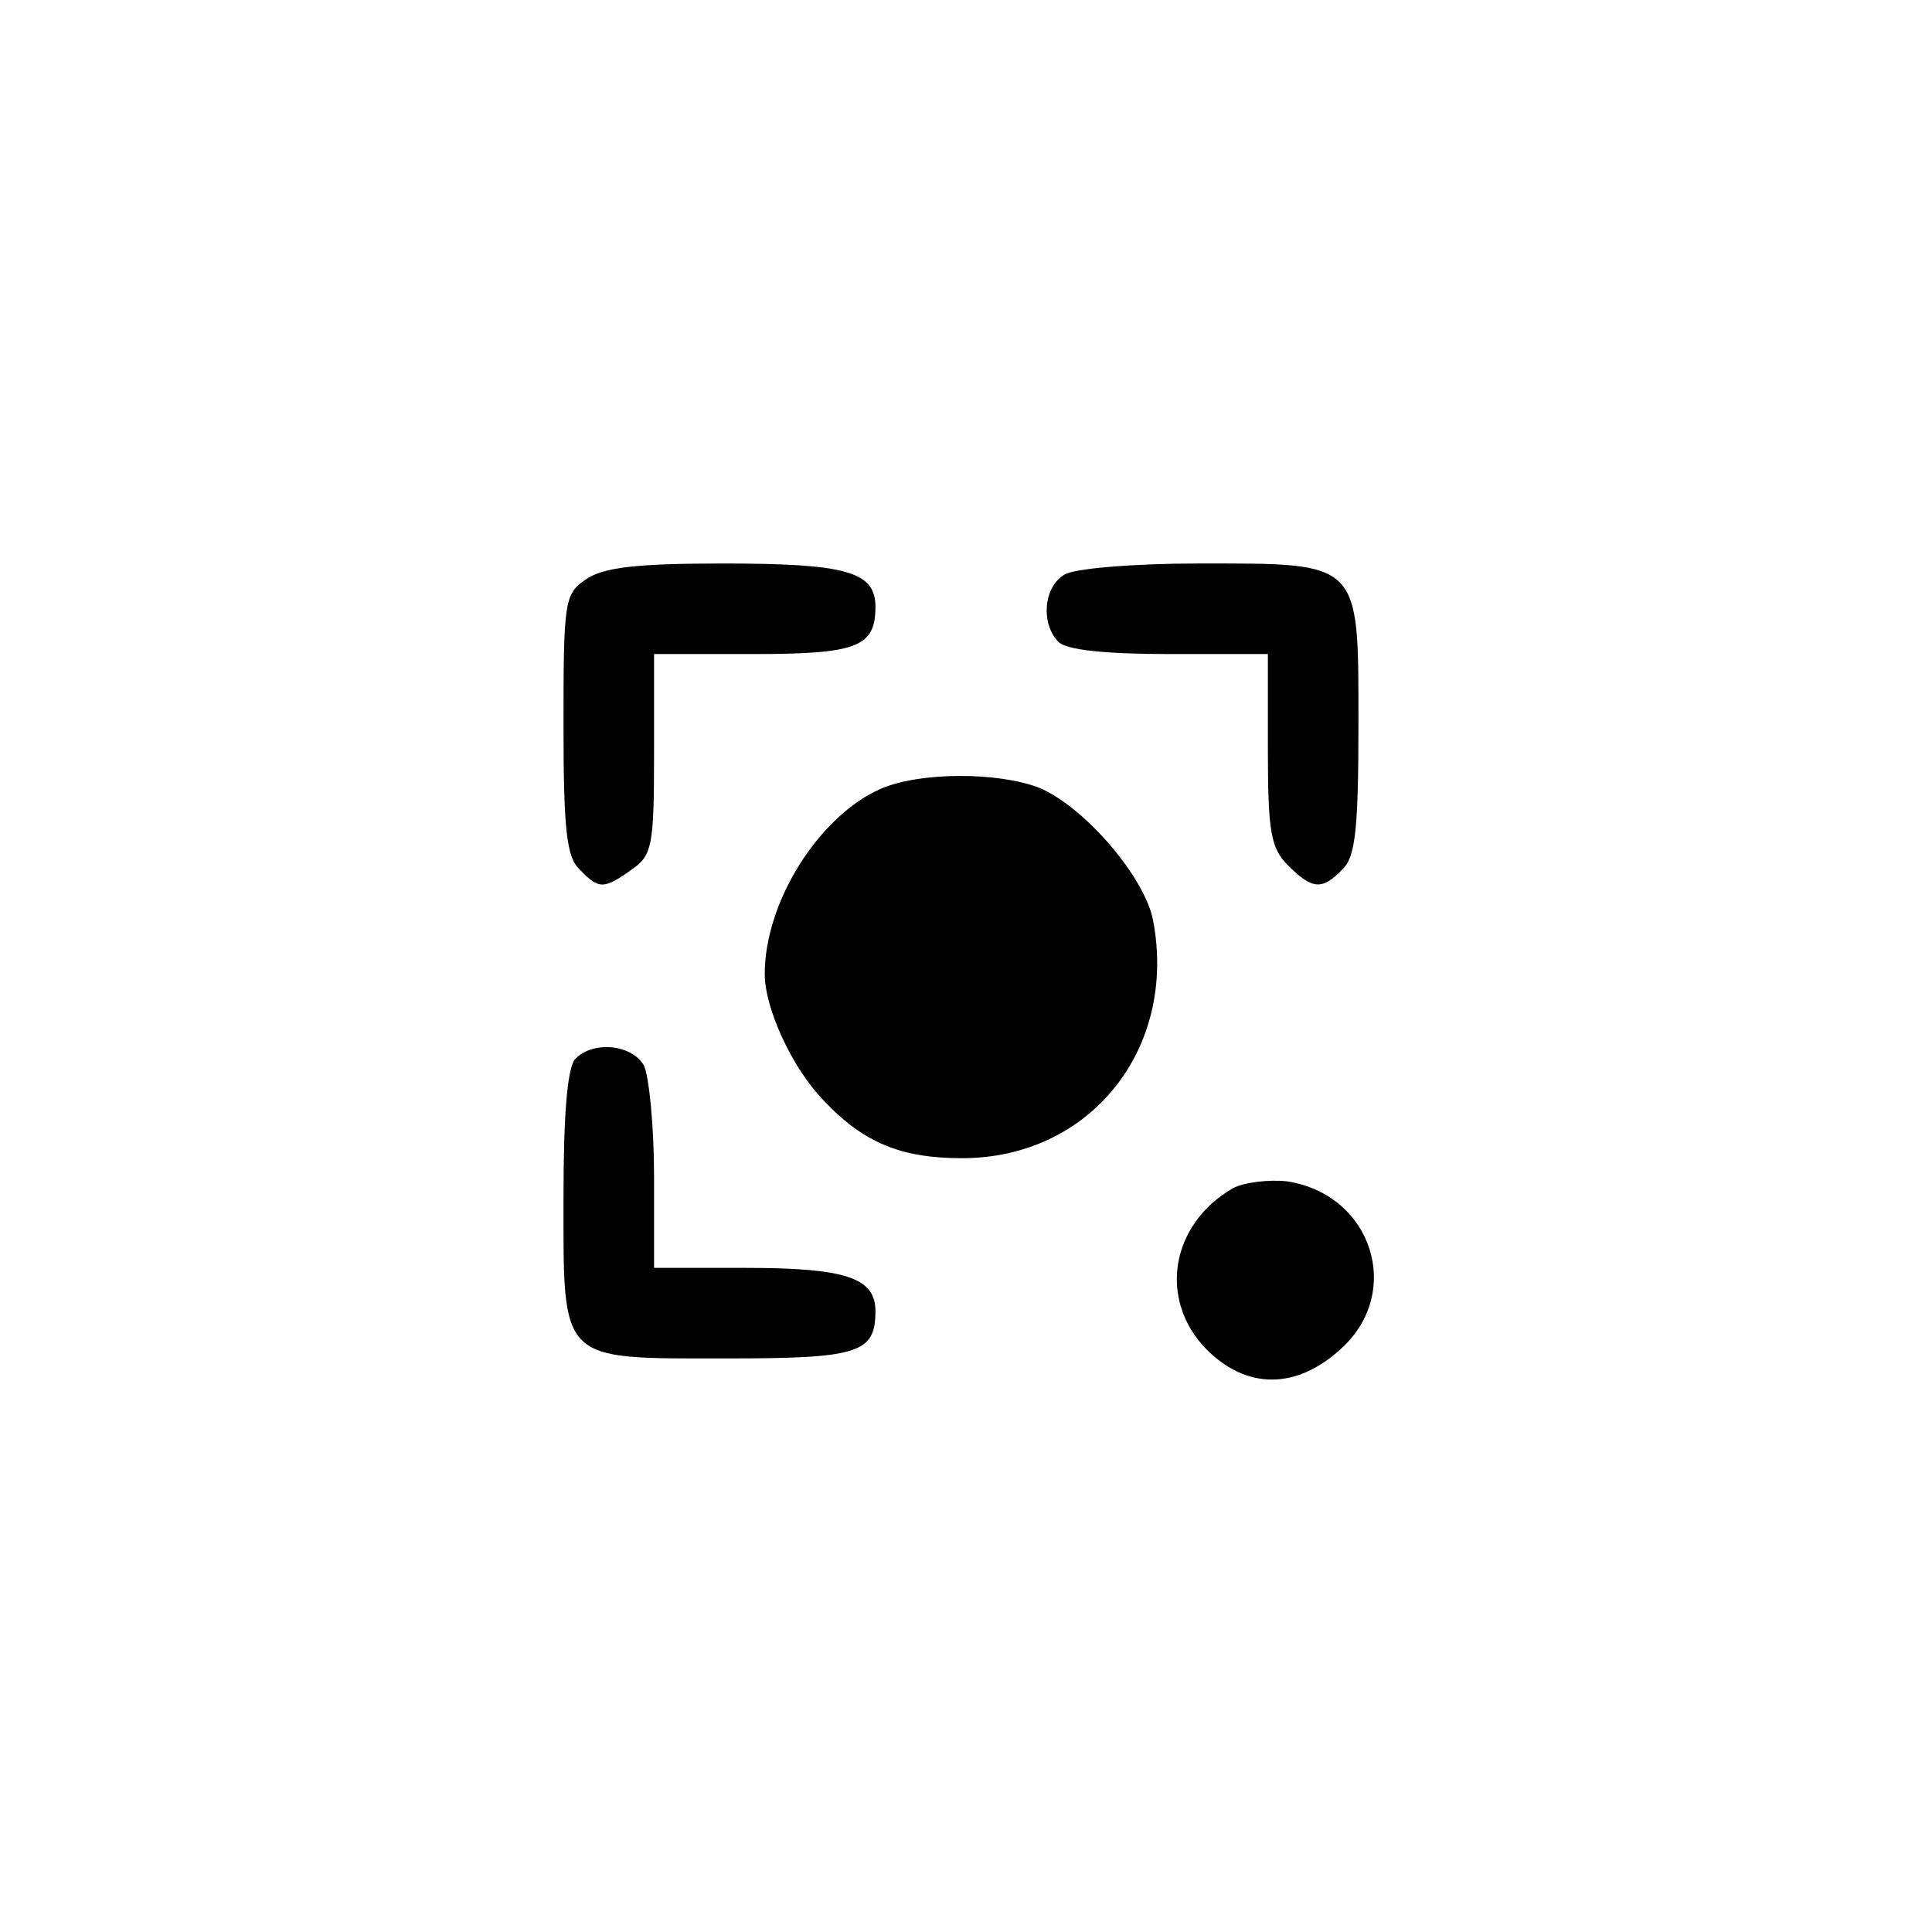 <?xml version="1.0" standalone="no"?>
<!DOCTYPE svg PUBLIC "-//W3C//DTD SVG 20010904//EN"
 "http://www.w3.org/TR/2001/REC-SVG-20010904/DTD/svg10.dtd">
<svg version="1.0" xmlns="http://www.w3.org/2000/svg"
 width="192pt" height="192pt" viewBox="0 0 192 192"
 preserveAspectRatio="xMidYMid meet">
<g transform="translate(0,192) scale(0.1,-0.1)"
fill="#000000" stroke="none">
811 c445 -92 729 -532 635 -987 -62 -301 -295 -546 -601 -630 -91 -26 -329
-26 -420 0 -291 80 -516 305 -596 596 -26 91 -26 329 0 420 120 433 542 692
982 601z"/>
<path d="M582 1344 c-21 -14 -22 -22 -22 -144 0 -104 3 -132 16 -144 19 -20
24 -20 52 0 20 14 22 23 22 115 l0 99 98 0 c104 0 122 7 122 47 0 35 -29 43
-152 43 -87 0 -119 -4 -136 -16z"/>
<path d="M1058 1349 c-21 -12 -24 -49 -6 -67 8 -8 47 -12 110 -12 l98 0 0 -95
c0 -82 3 -98 20 -115 24 -24 34 -25 54 -4 13 12 16 40 16 144 0 164 3 160
-160 160 -63 0 -123 -5 -132 -11z"/>
<path d="M875 1136 c-61 -27 -115 -112 -115 -184 0 -34 27 -93 58 -125 40 -43
78 -58 138 -58 127 0 214 108 190 236 -8 43 -68 113 -113 132 -41 16 -119 16
-158 -1z"/>
<path d="M572 868 c-8 -8 -12 -53 -12 -138 0 -165 -5 -160 161 -160 132 0 149
5 149 47 0 33 -29 43 -129 43 l-91 0 0 91 c0 50 -5 99 -10 110 -12 21 -50 25
-68 7z"/>
<path d="M1225 739 c-62 -36 -74 -111 -26 -160 40 -40 89 -40 133 0 63 56 32
154 -53 167 -18 2 -43 -1 -54 -7z"/>
</g>
</svg>
